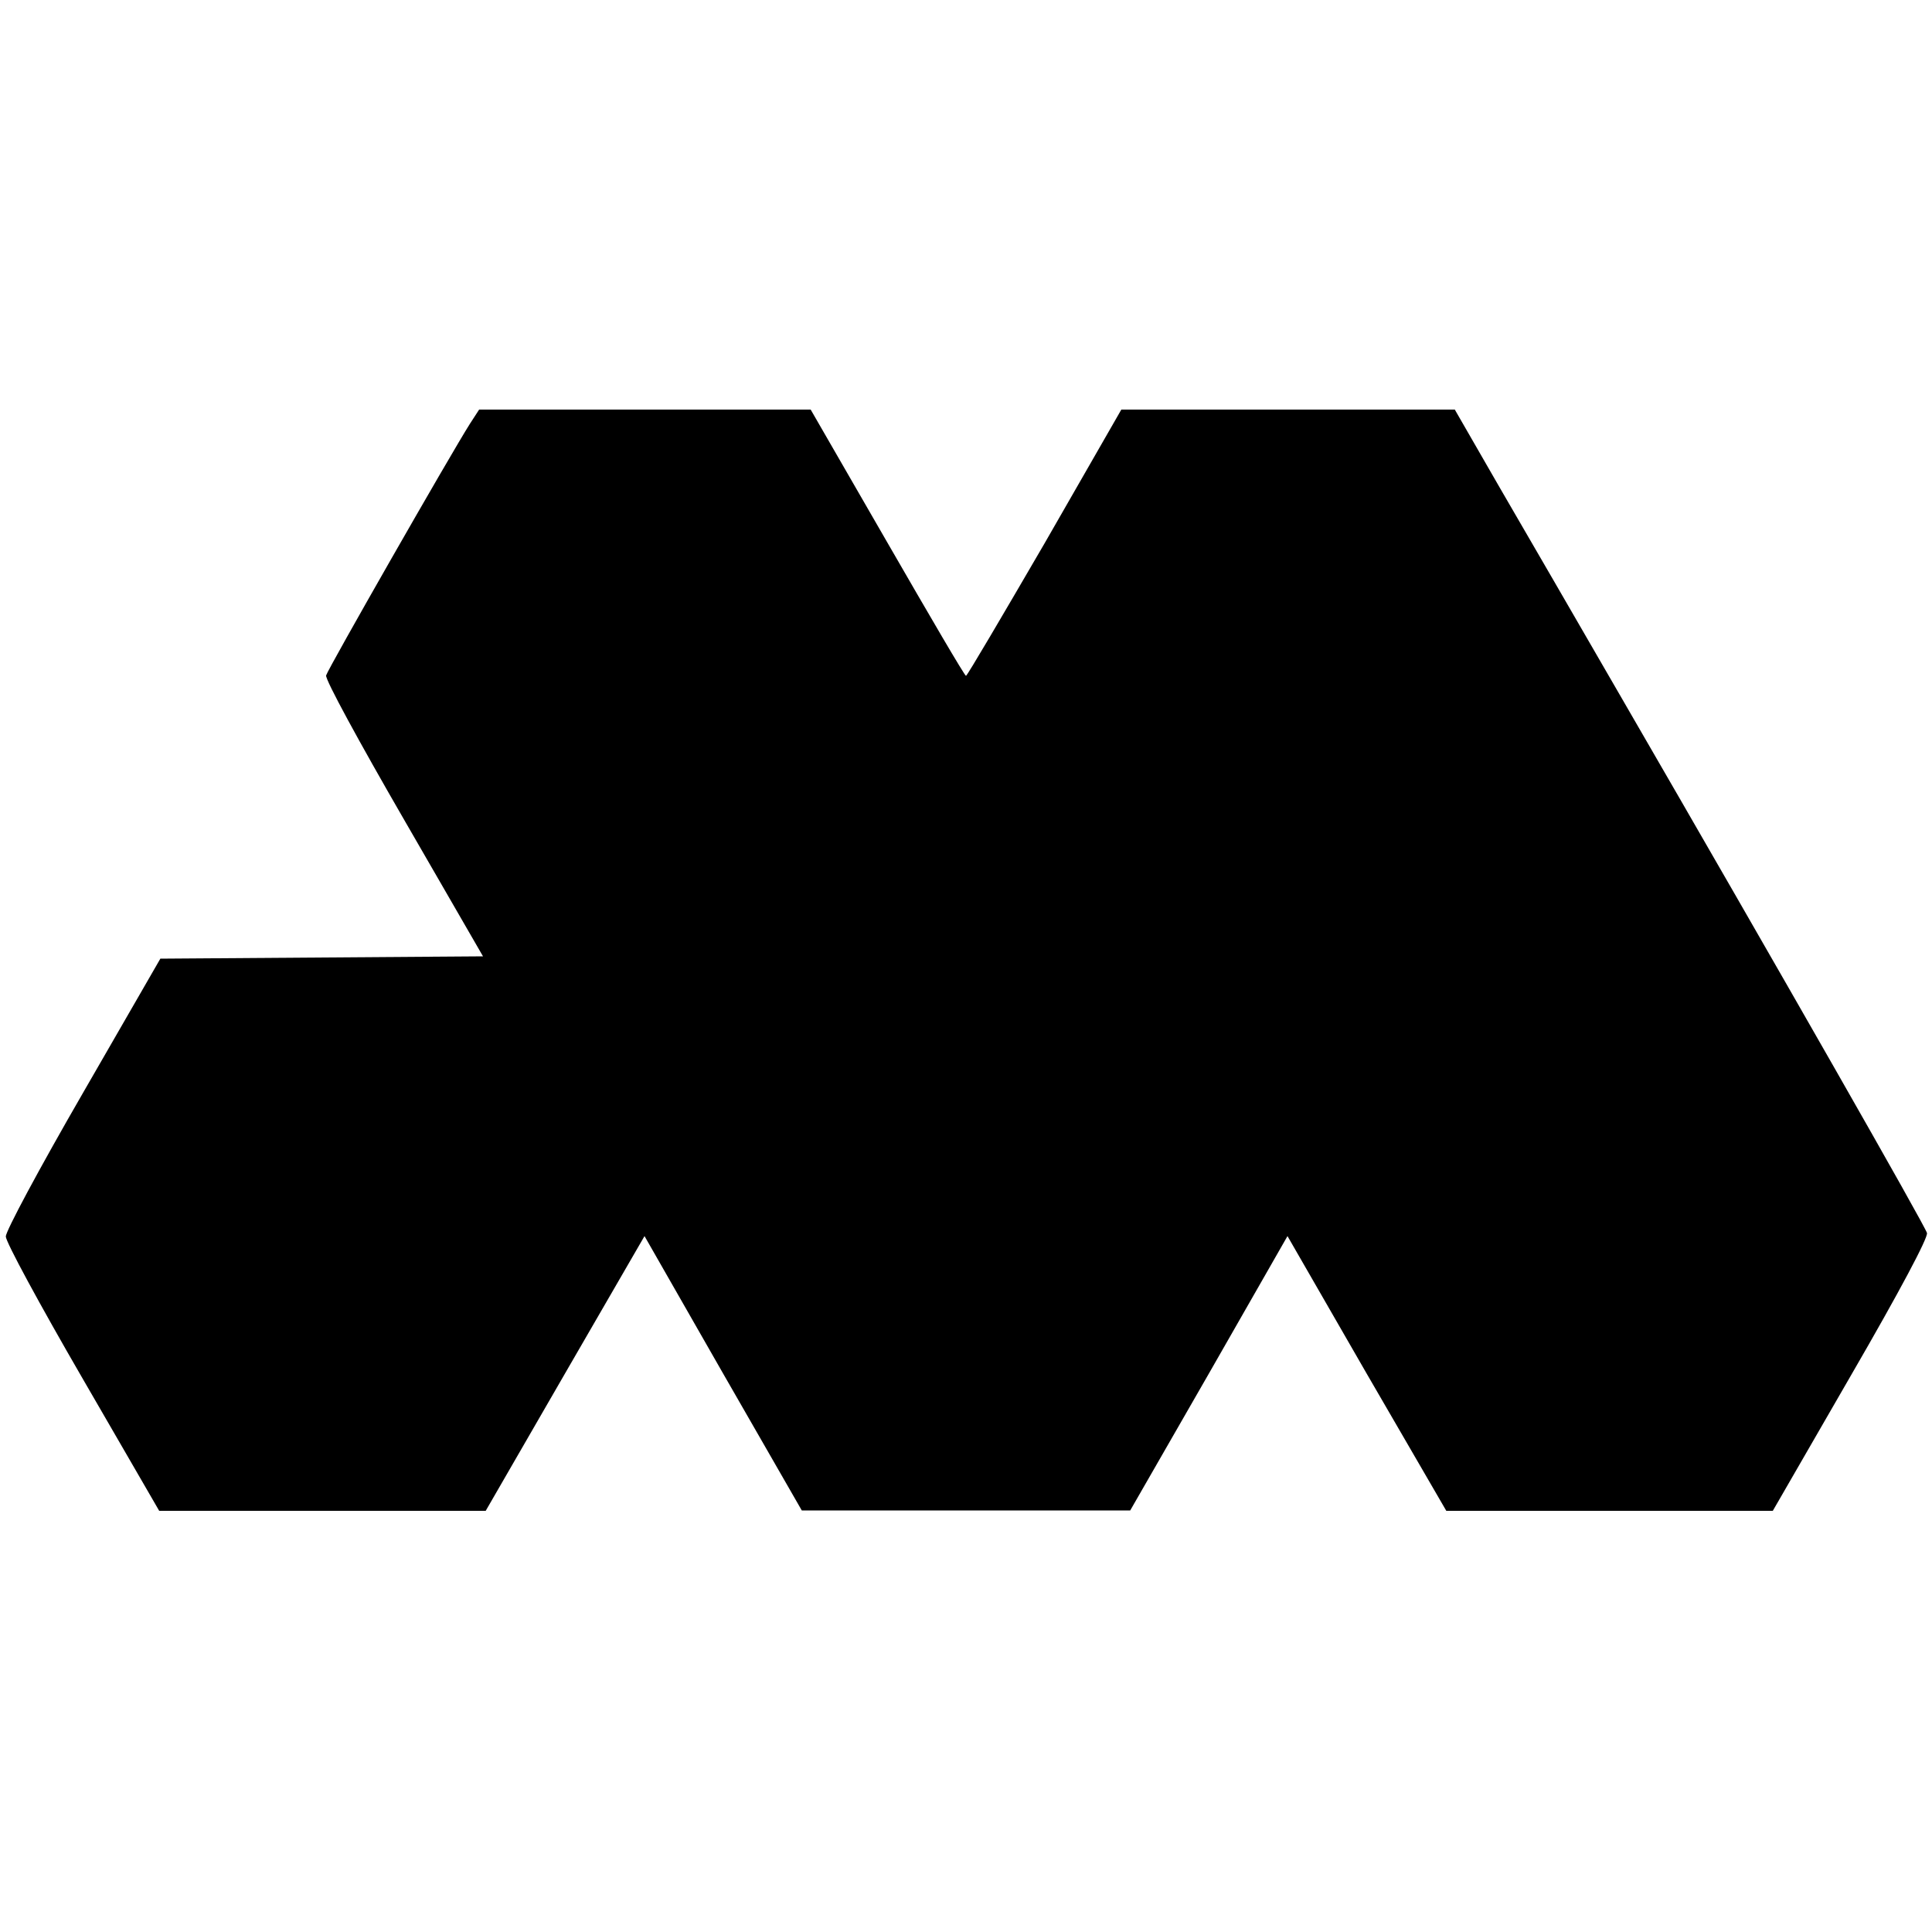 <?xml version="1.0" standalone="no"?>
<!DOCTYPE svg PUBLIC "-//W3C//DTD SVG 20010904//EN"
 "http://www.w3.org/TR/2001/REC-SVG-20010904/DTD/svg10.dtd">
<svg version="1.0" xmlns="http://www.w3.org/2000/svg"
 width="500pt" height="500pt" viewBox="0 0 500 500"
 preserveAspectRatio="xMidYMid meet">
<g transform="translate(0,500) scale(0.1,-0.1)"
fill="#000000" stroke="none">
<path d="M1216 3903 c-49 -77 -368 -635 -372 -651 -3 -10 86 -173 201 -372
l205 -355 -417 -3 -418 -3 -200 -347 c-115 -199 -200 -358 -200 -372 0 -14 86
-173 199 -368 l198 -342 422 0 423 0 205 355 206 356 203 -355 204 -355 425 0
425 0 204 355 203 355 205 -356 206 -355 422 0 423 0 202 350 c128 221 200
357 197 369 -4 17 -373 664 -794 1391 -110 190 -251 434 -314 542 l-114 198
-431 0 -432 0 -198 -345 c-110 -189 -201 -344 -204 -344 -3 -1 -94 155 -203
344 l-199 345 -429 0 -429 0 -24 -37z"/>
</g>
</svg>
